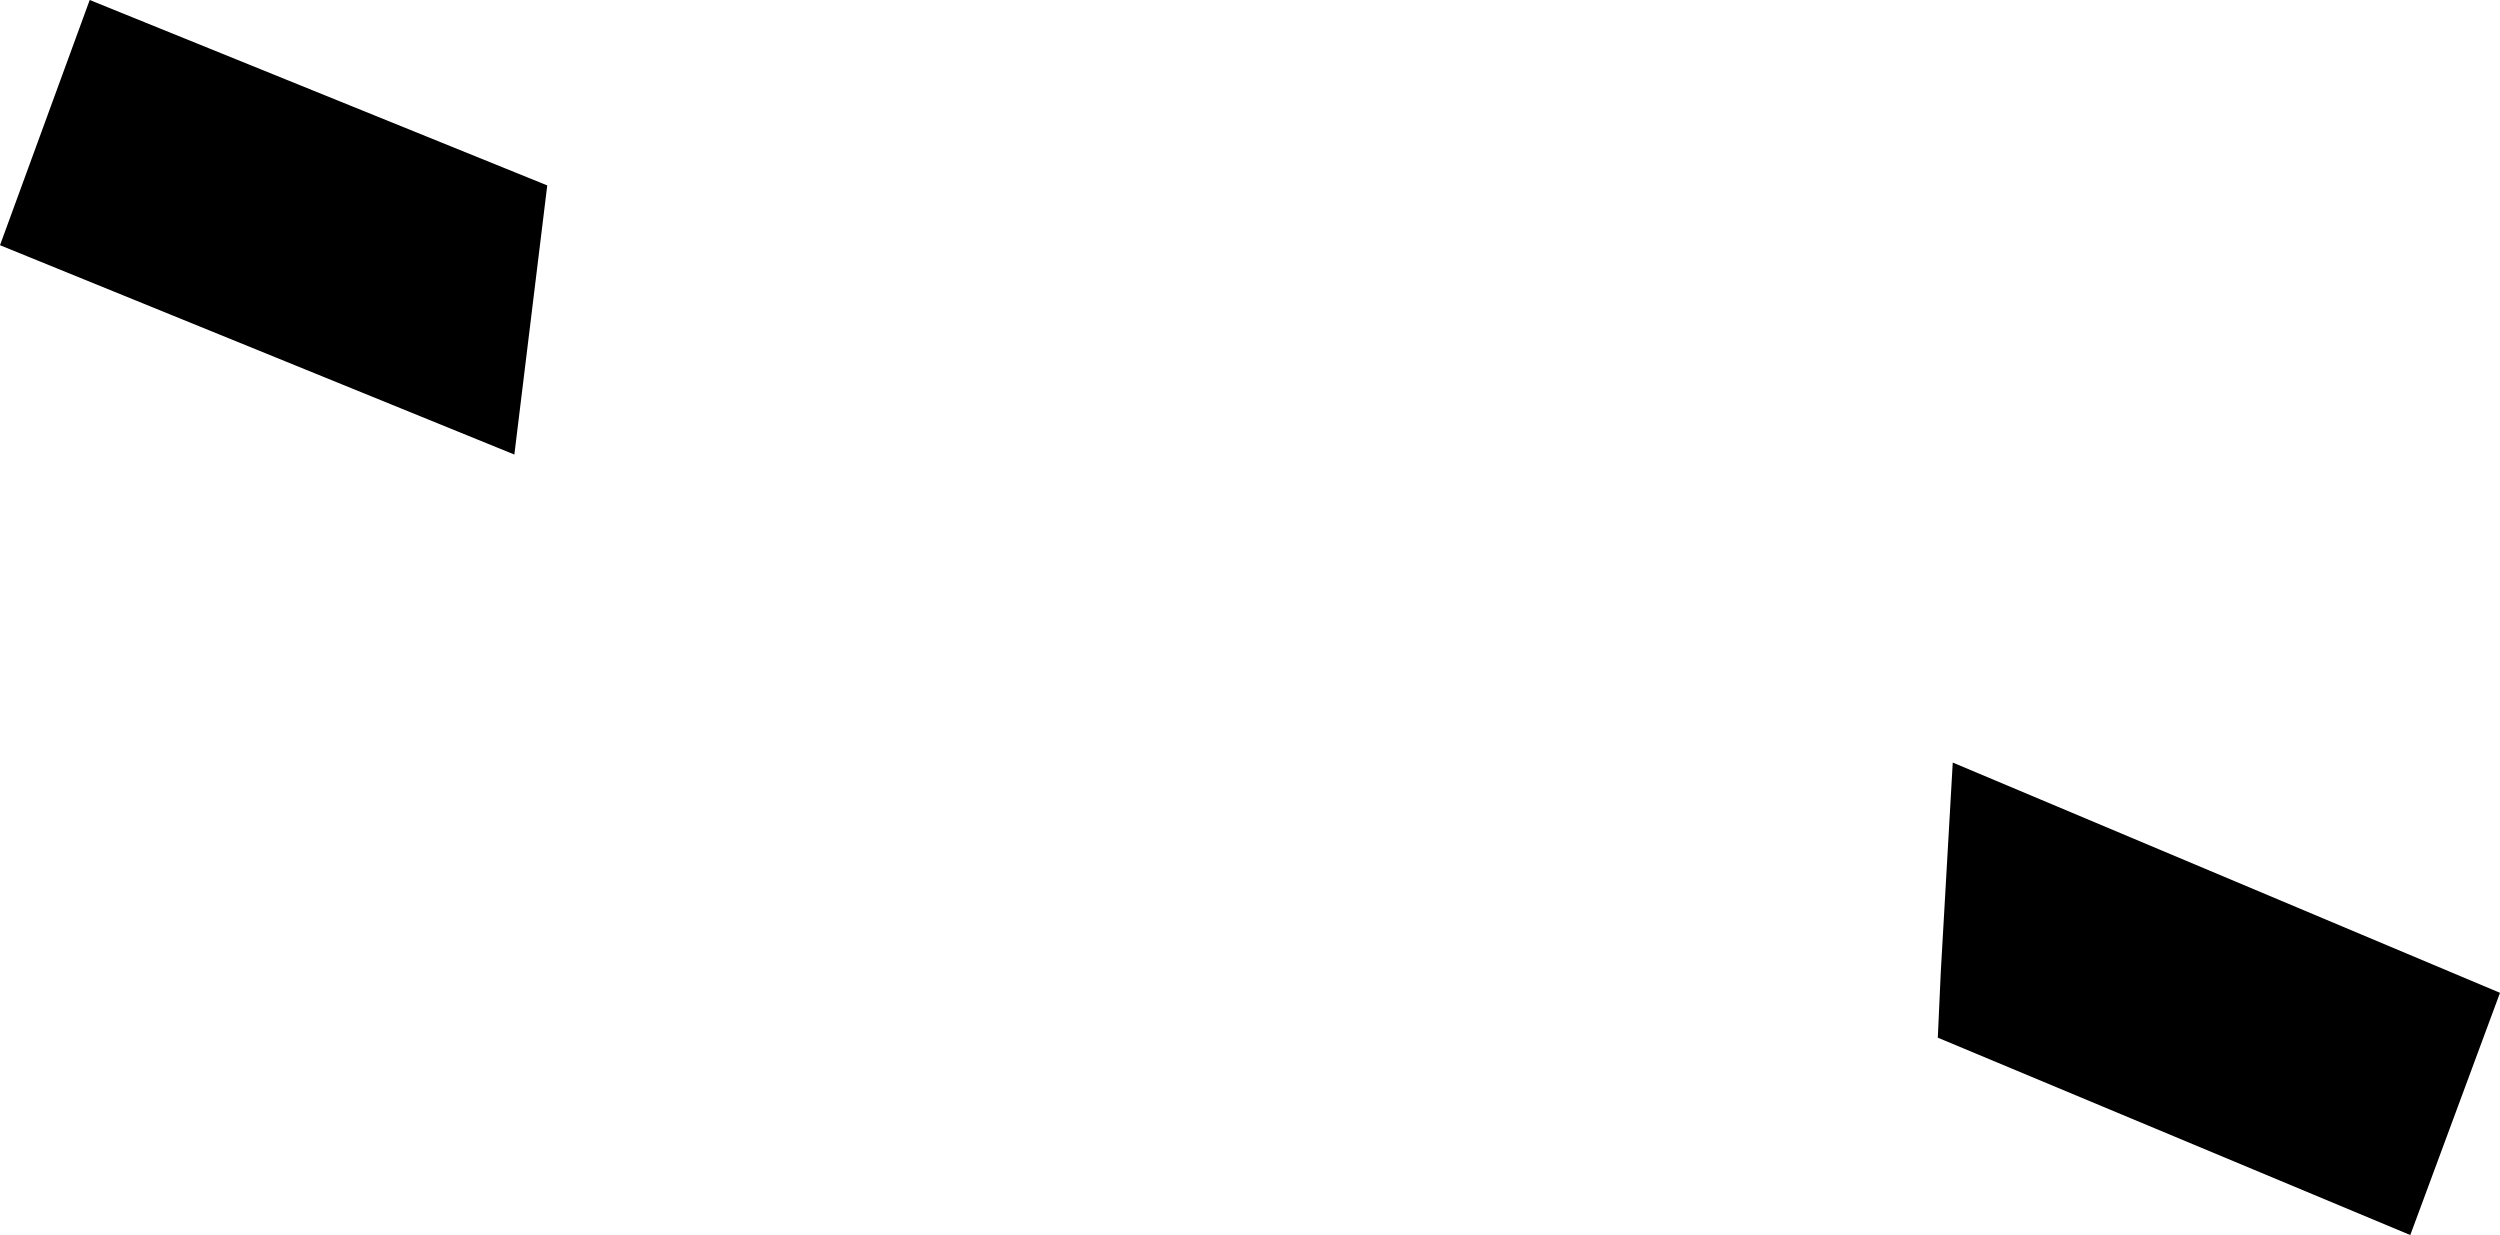 <?xml version="1.0" encoding="UTF-8" standalone="no"?>
<svg xmlns:xlink="http://www.w3.org/1999/xlink" height="20.65px" width="41.8px" xmlns="http://www.w3.org/2000/svg">
  <g transform="matrix(1.0, 0.0, 0.0, 1.0, -137.15, -276.95)">
    <path d="M145.75 284.55 L137.15 281.05 138.65 276.95 146.3 280.05 145.75 284.55 M169.6 293.2 L169.8 289.7 178.95 293.55 177.45 297.6 169.55 294.3 169.6 293.2" fill="#000000" fill-rule="evenodd" stroke="none"/>
  </g>
</svg>
